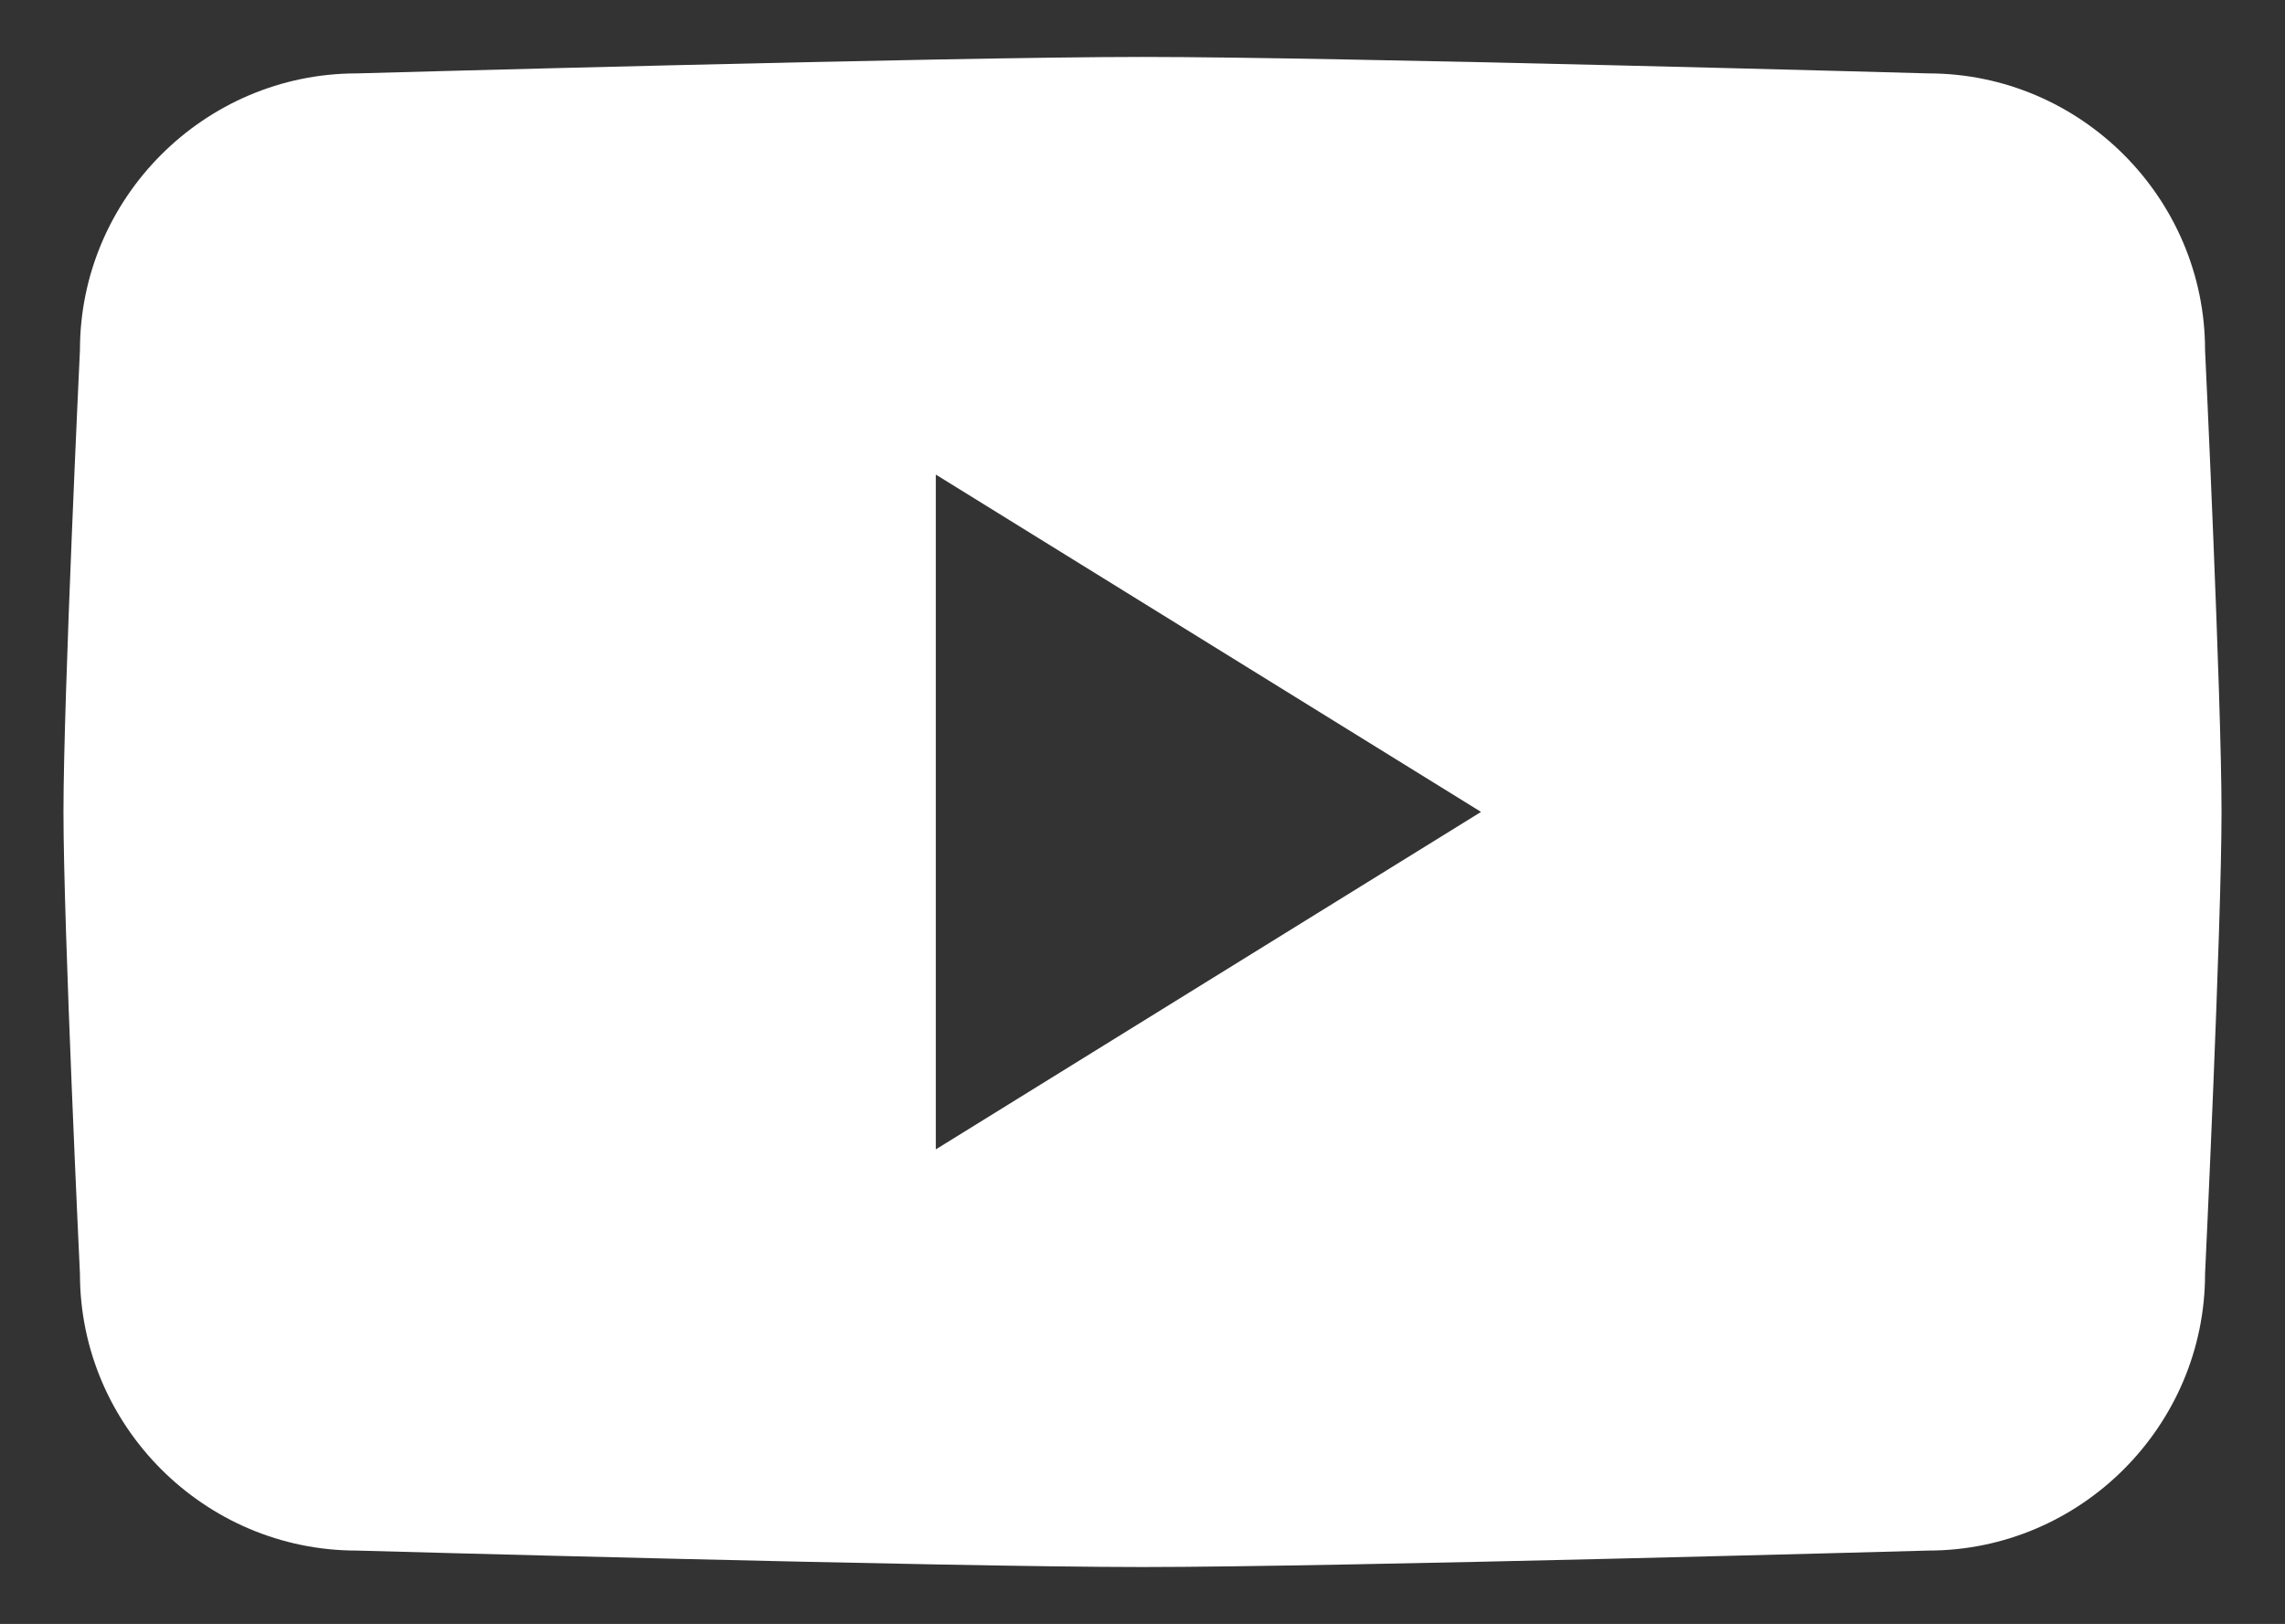 <?xml version="1.0" encoding="utf-8"?>
<!-- Generator: Adobe Illustrator 24.1.3, SVG Export Plug-In . SVG Version: 6.00 Build 0)  -->
<svg version="1.1" id="Camada_1" xmlns="http://www.w3.org/2000/svg" xmlns:xlink="http://www.w3.org/1999/xlink" x="0px" y="0px"
	 viewBox="0 0 612 435" style="enable-background:new 0 0 612 435;" xml:space="preserve">
<rect x="0" y="0" width="612" height="435" fill="#333333" stroke="none"/>
<style type="text/css">
	.st0{fill:#FFFFFF;}
</style>
<path class="st0" d="M590.59,93.78c0-40.77-33.35-74.12-74.12-74.12c0,0-157.84-4.41-210.47-4.41c-52.63,0-210.47,4.41-210.47,4.41
	c-40.77,0-74.12,33.35-74.12,74.12c0,0-4.41,92.74-4.41,123.72c0,30.97,4.41,123.72,4.41,123.72c0,40.77,33.35,74.12,74.12,74.12
	c0,0,157.84,4.41,210.47,4.41c52.63,0,210.47-4.41,210.47-4.41c40.77,0,74.12-33.35,74.12-74.12c0,0,4.41-92.67,4.41-123.72
	S590.59,93.78,590.59,93.78z M250.64,307.88V127.12l146.03,90.36L250.64,307.88z"/>
</svg>
